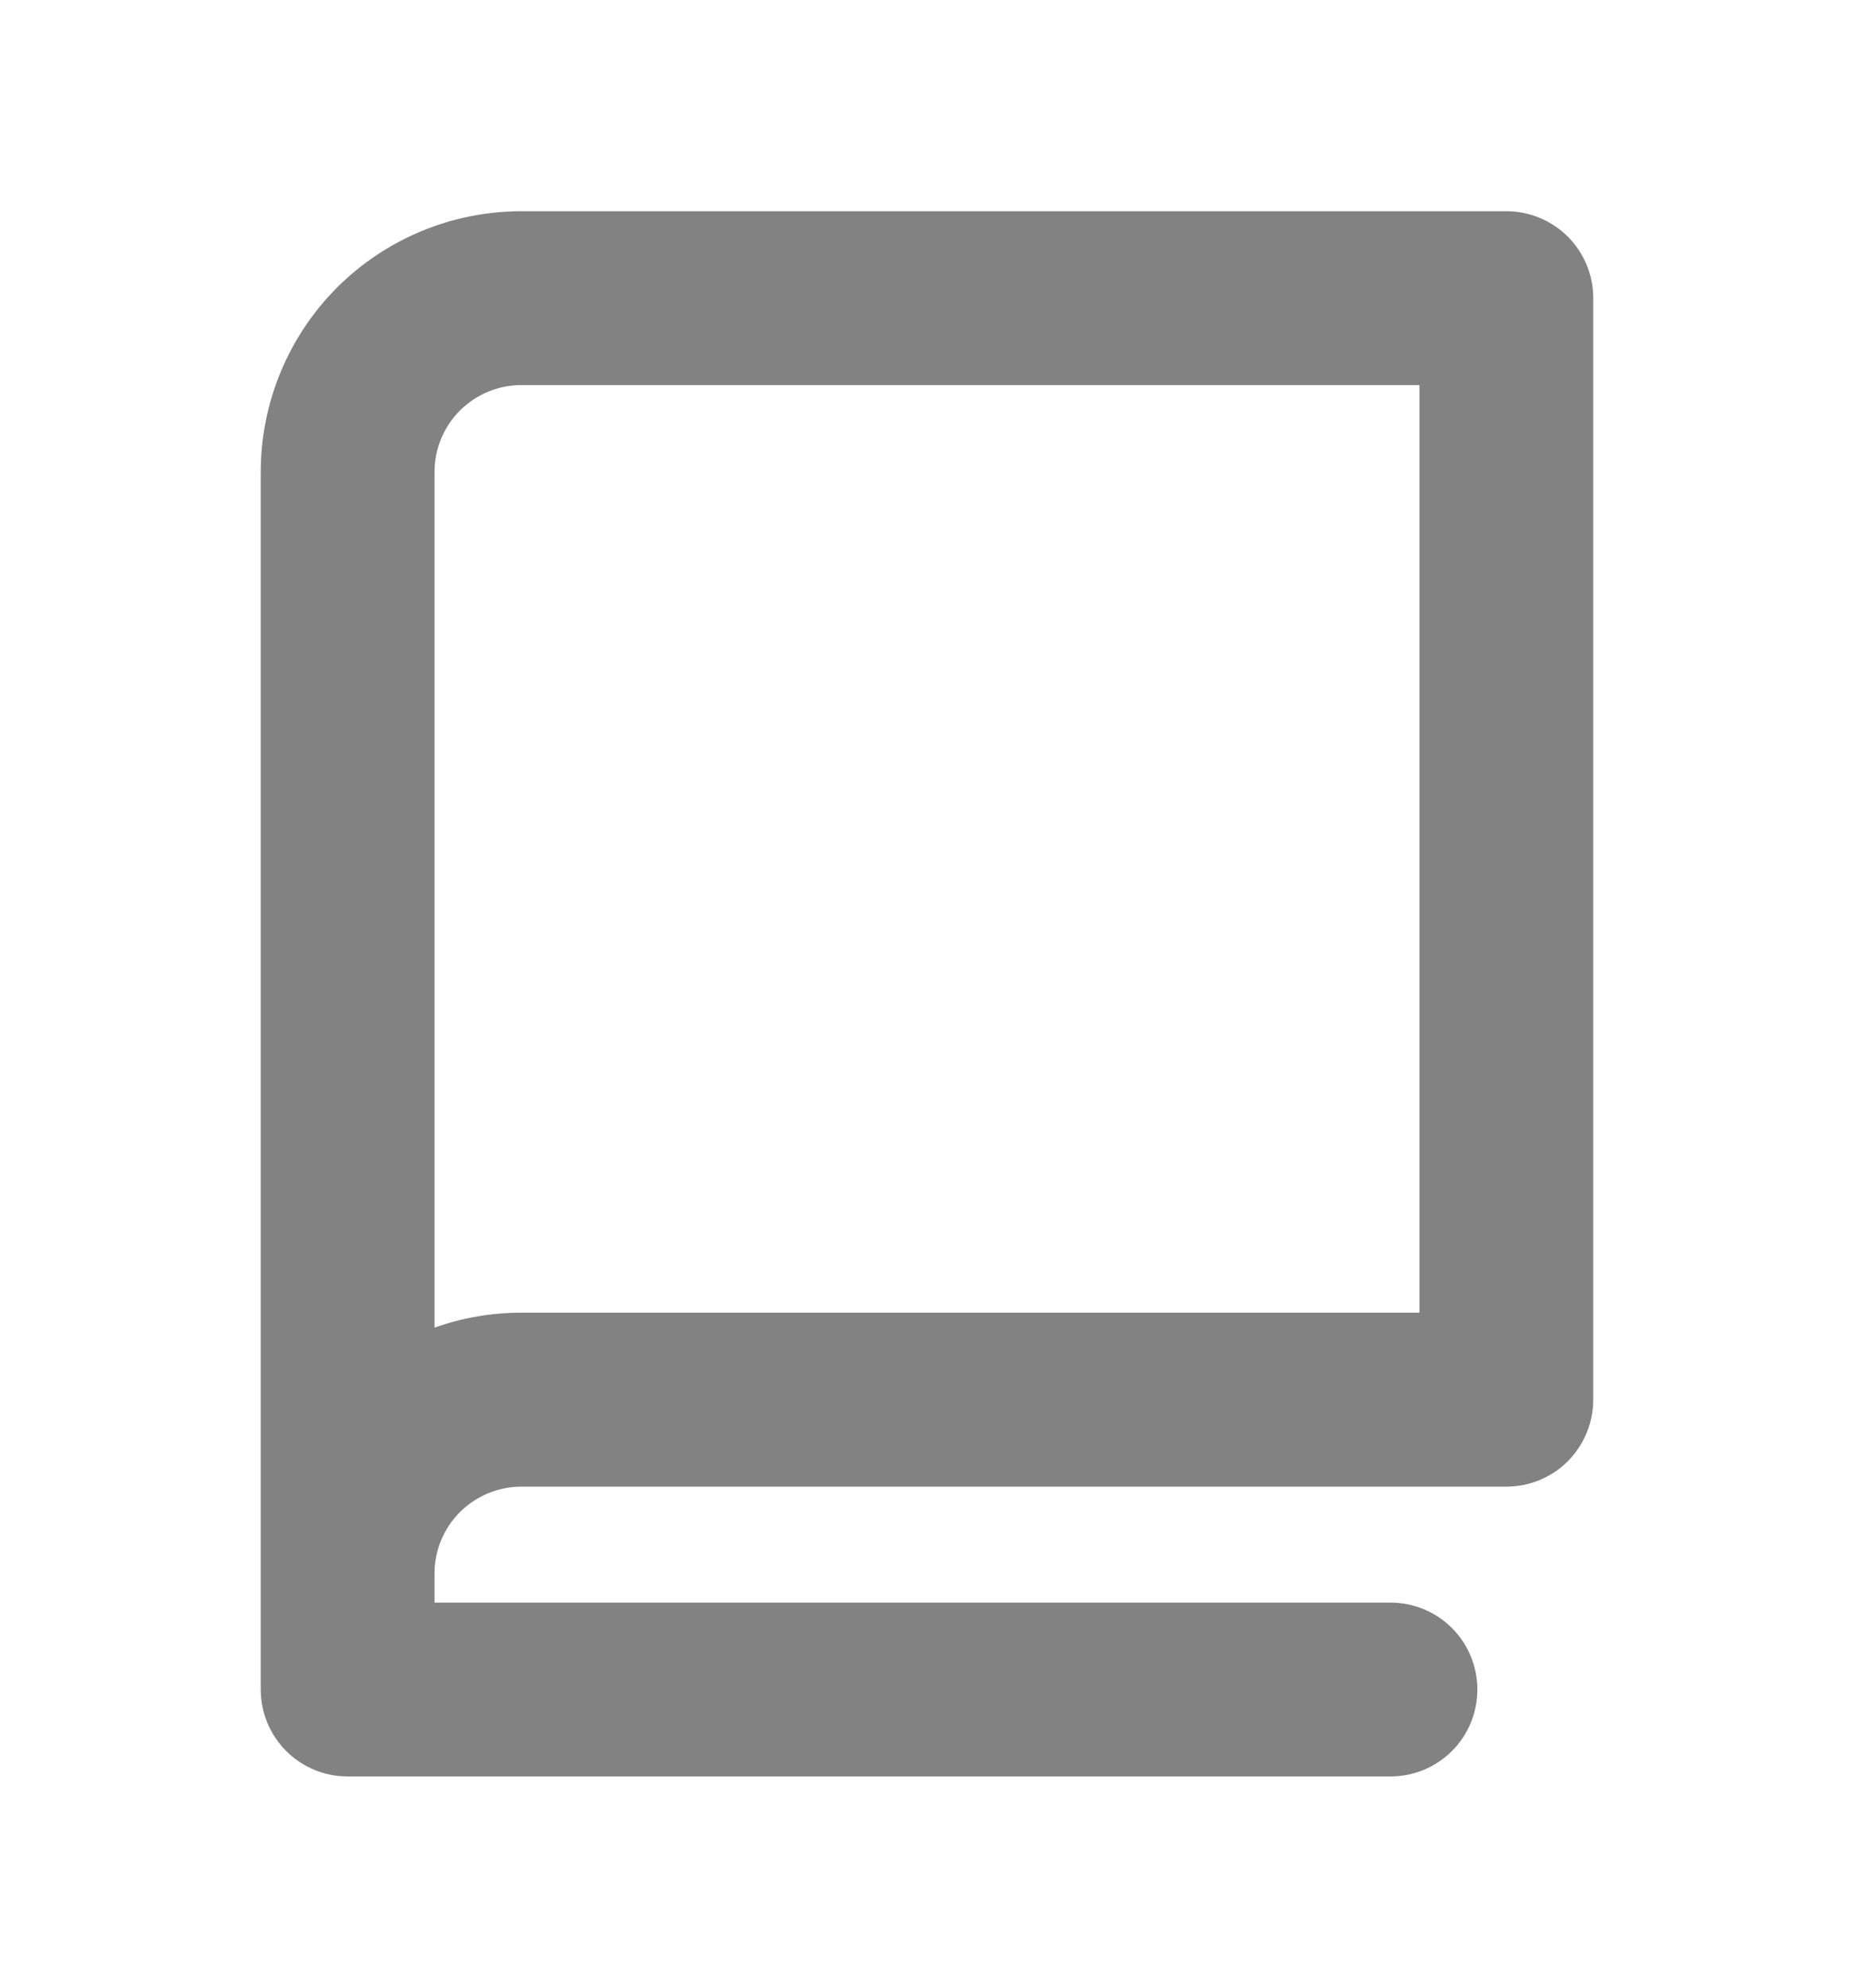 <svg width="14" height="15" viewBox="0 0 14 15" fill="none" xmlns="http://www.w3.org/2000/svg">
<path d="M11.375 1.594H3.938C3.415 1.594 2.915 1.801 2.545 2.17C2.176 2.54 1.969 3.04 1.969 3.562V12.75C1.969 12.924 2.038 13.091 2.161 13.214C2.284 13.337 2.451 13.406 2.625 13.406H10.5C10.674 13.406 10.841 13.337 10.964 13.214C11.087 13.091 11.156 12.924 11.156 12.75C11.156 12.576 11.087 12.409 10.964 12.286C10.841 12.163 10.674 12.094 10.5 12.094H3.281V11.875C3.281 11.701 3.35 11.534 3.473 11.411C3.597 11.288 3.763 11.219 3.938 11.219H11.375C11.549 11.219 11.716 11.15 11.839 11.027C11.962 10.903 12.031 10.736 12.031 10.562V2.25C12.031 2.076 11.962 1.909 11.839 1.786C11.716 1.663 11.549 1.594 11.375 1.594ZM10.719 9.906H3.938C3.714 9.906 3.492 9.944 3.281 10.019V3.562C3.281 3.388 3.35 3.222 3.473 3.098C3.597 2.975 3.763 2.906 3.938 2.906H10.719V9.906Z" fill="#30302F" fill-opacity="0.6"/>
</svg>
